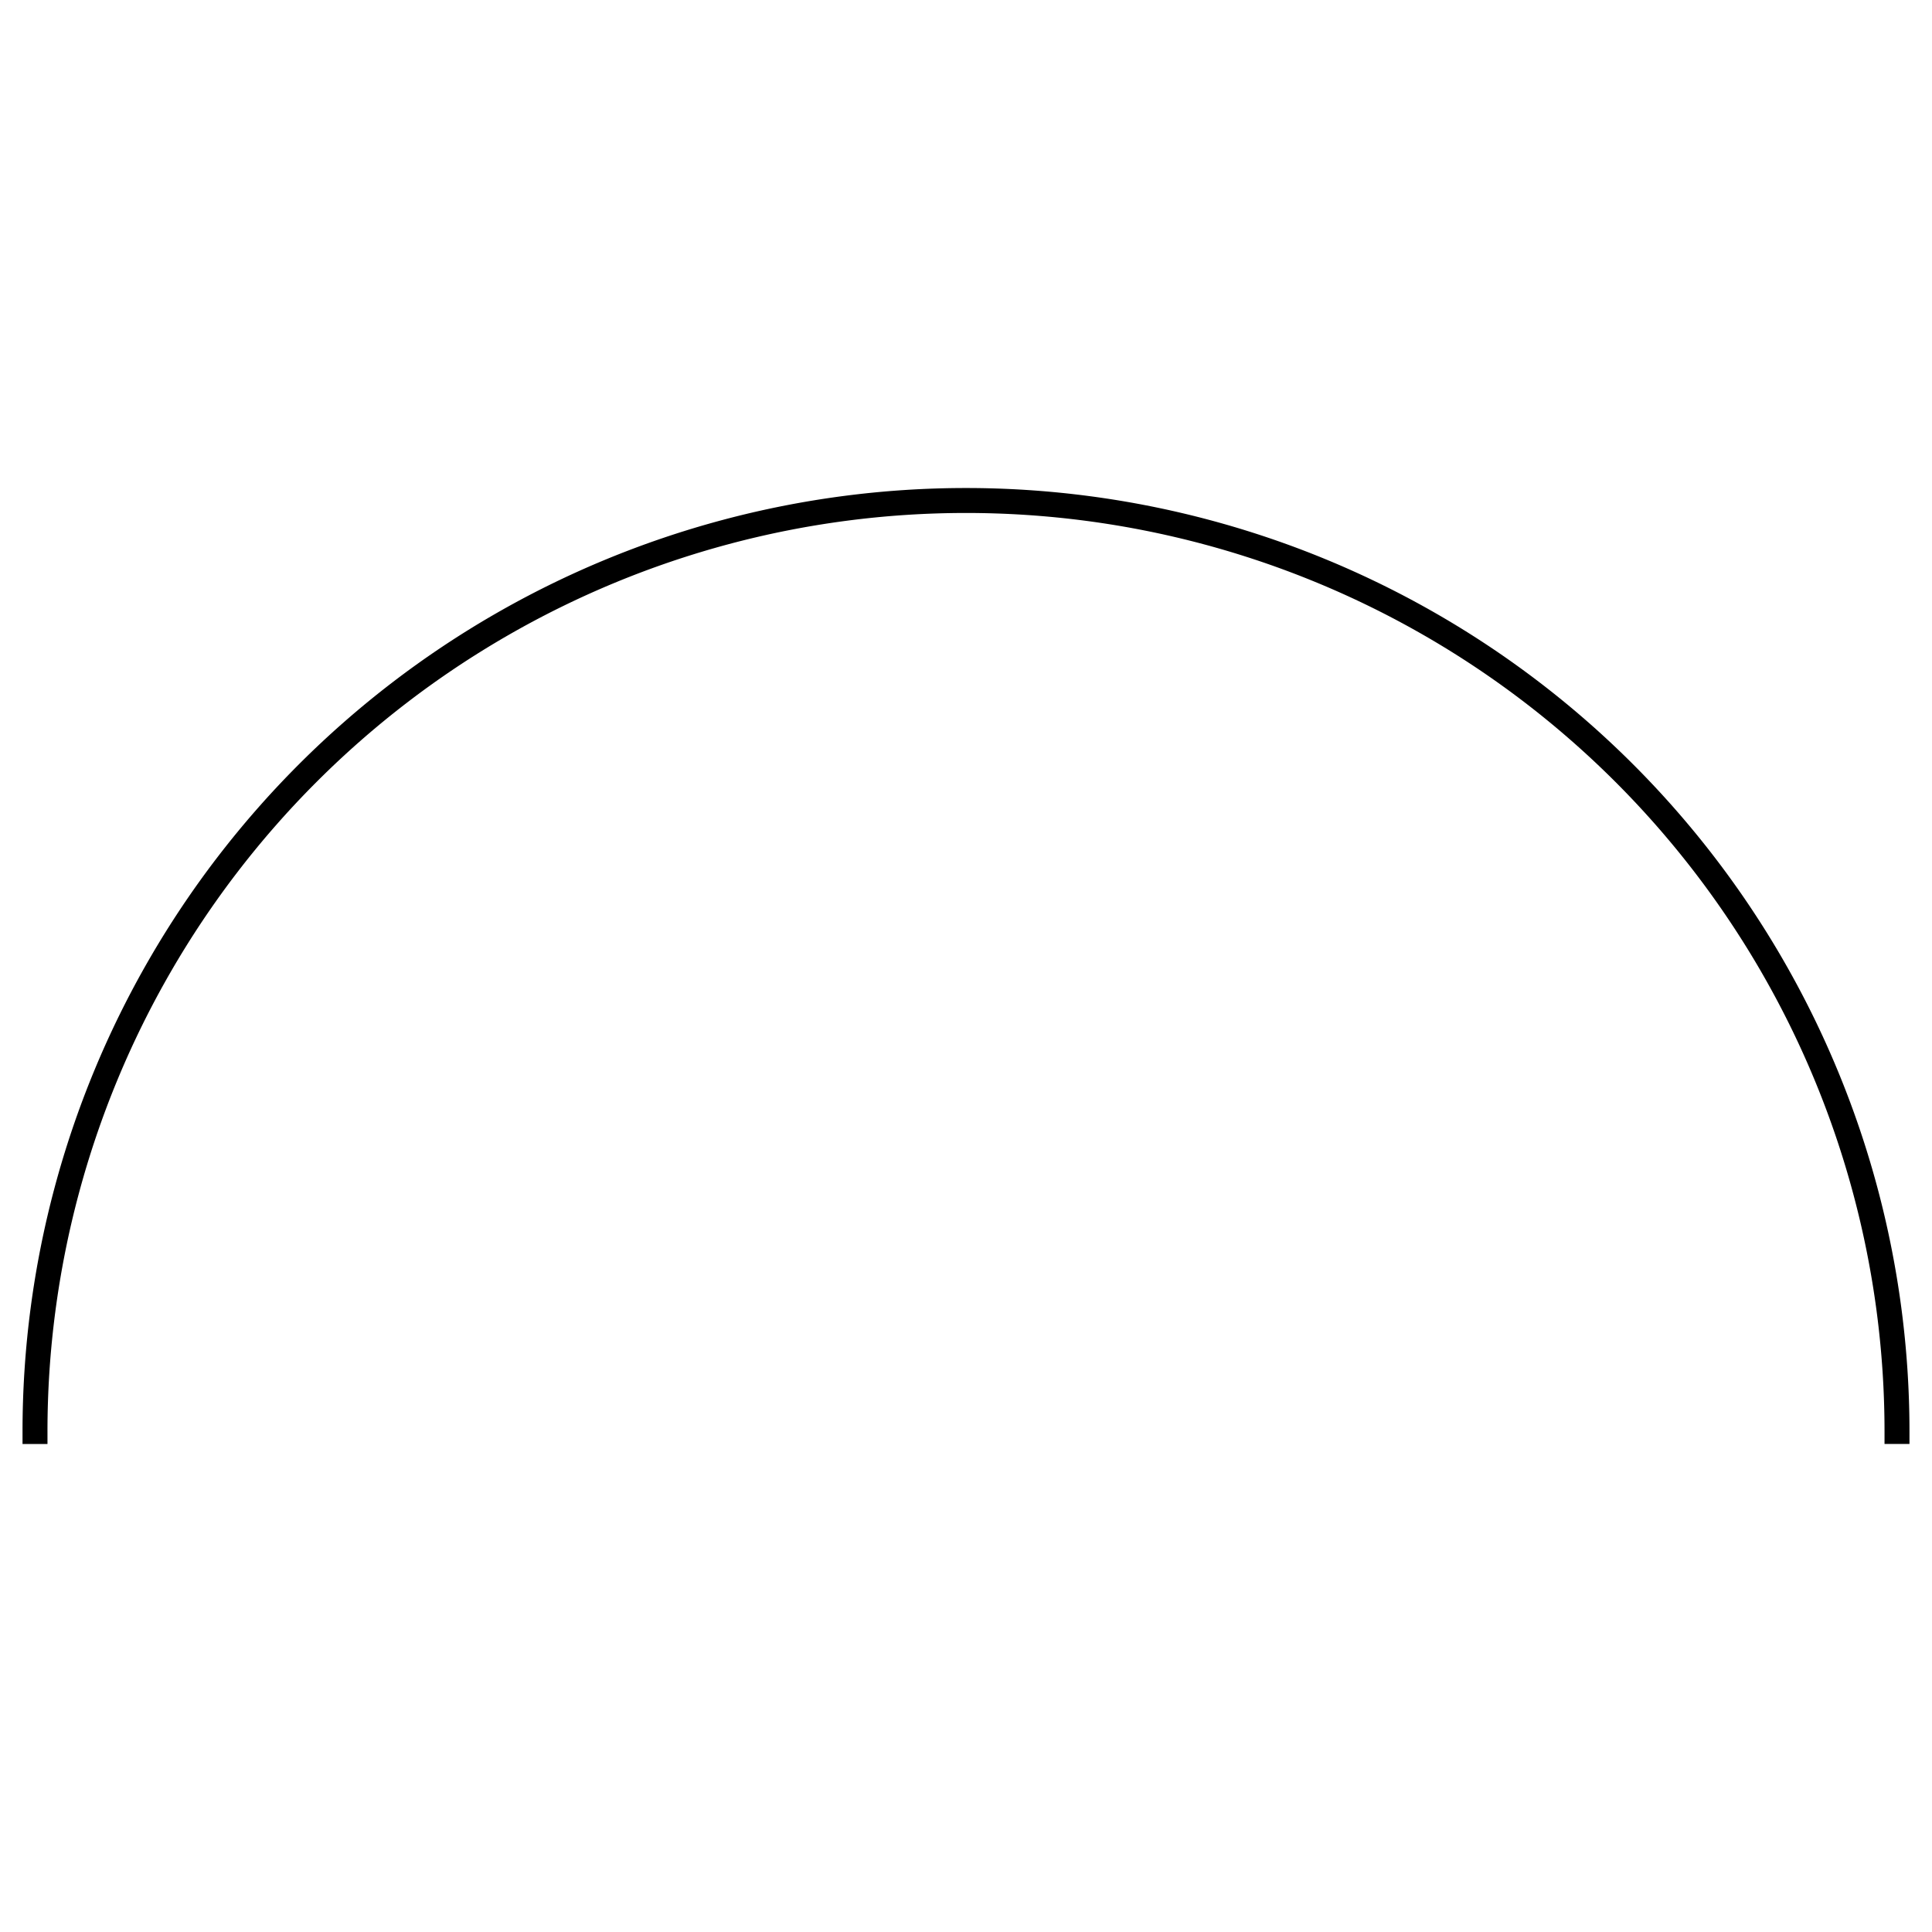 <?xml version="1.0" encoding="UTF-8" standalone="no"?>
<!-- Created with Inkscape (http://www.inkscape.org/) -->

<svg
   width="128"
   height="128"
   viewBox="0 0 128 128"
   version="1.1"
   id="svg1"
   xmlns="http://www.w3.org/2000/svg"
   xmlns:svg="http://www.w3.org/2000/svg">
  <defs
     id="defs1" />
  <g
     id="layer1">
    <path
       style="fill:none;stroke:#000000;stroke-width:1.653;stroke-linecap:square;stroke-linejoin:round;stroke-dasharray:none;stroke-opacity:1"
       id="path1"
       d="M 2.319,94.841 A 61.681,61.681 0 0 1 64,33.159 a 61.681,61.681 0 0 1 61.681,61.681" />
  </g>
</svg>

